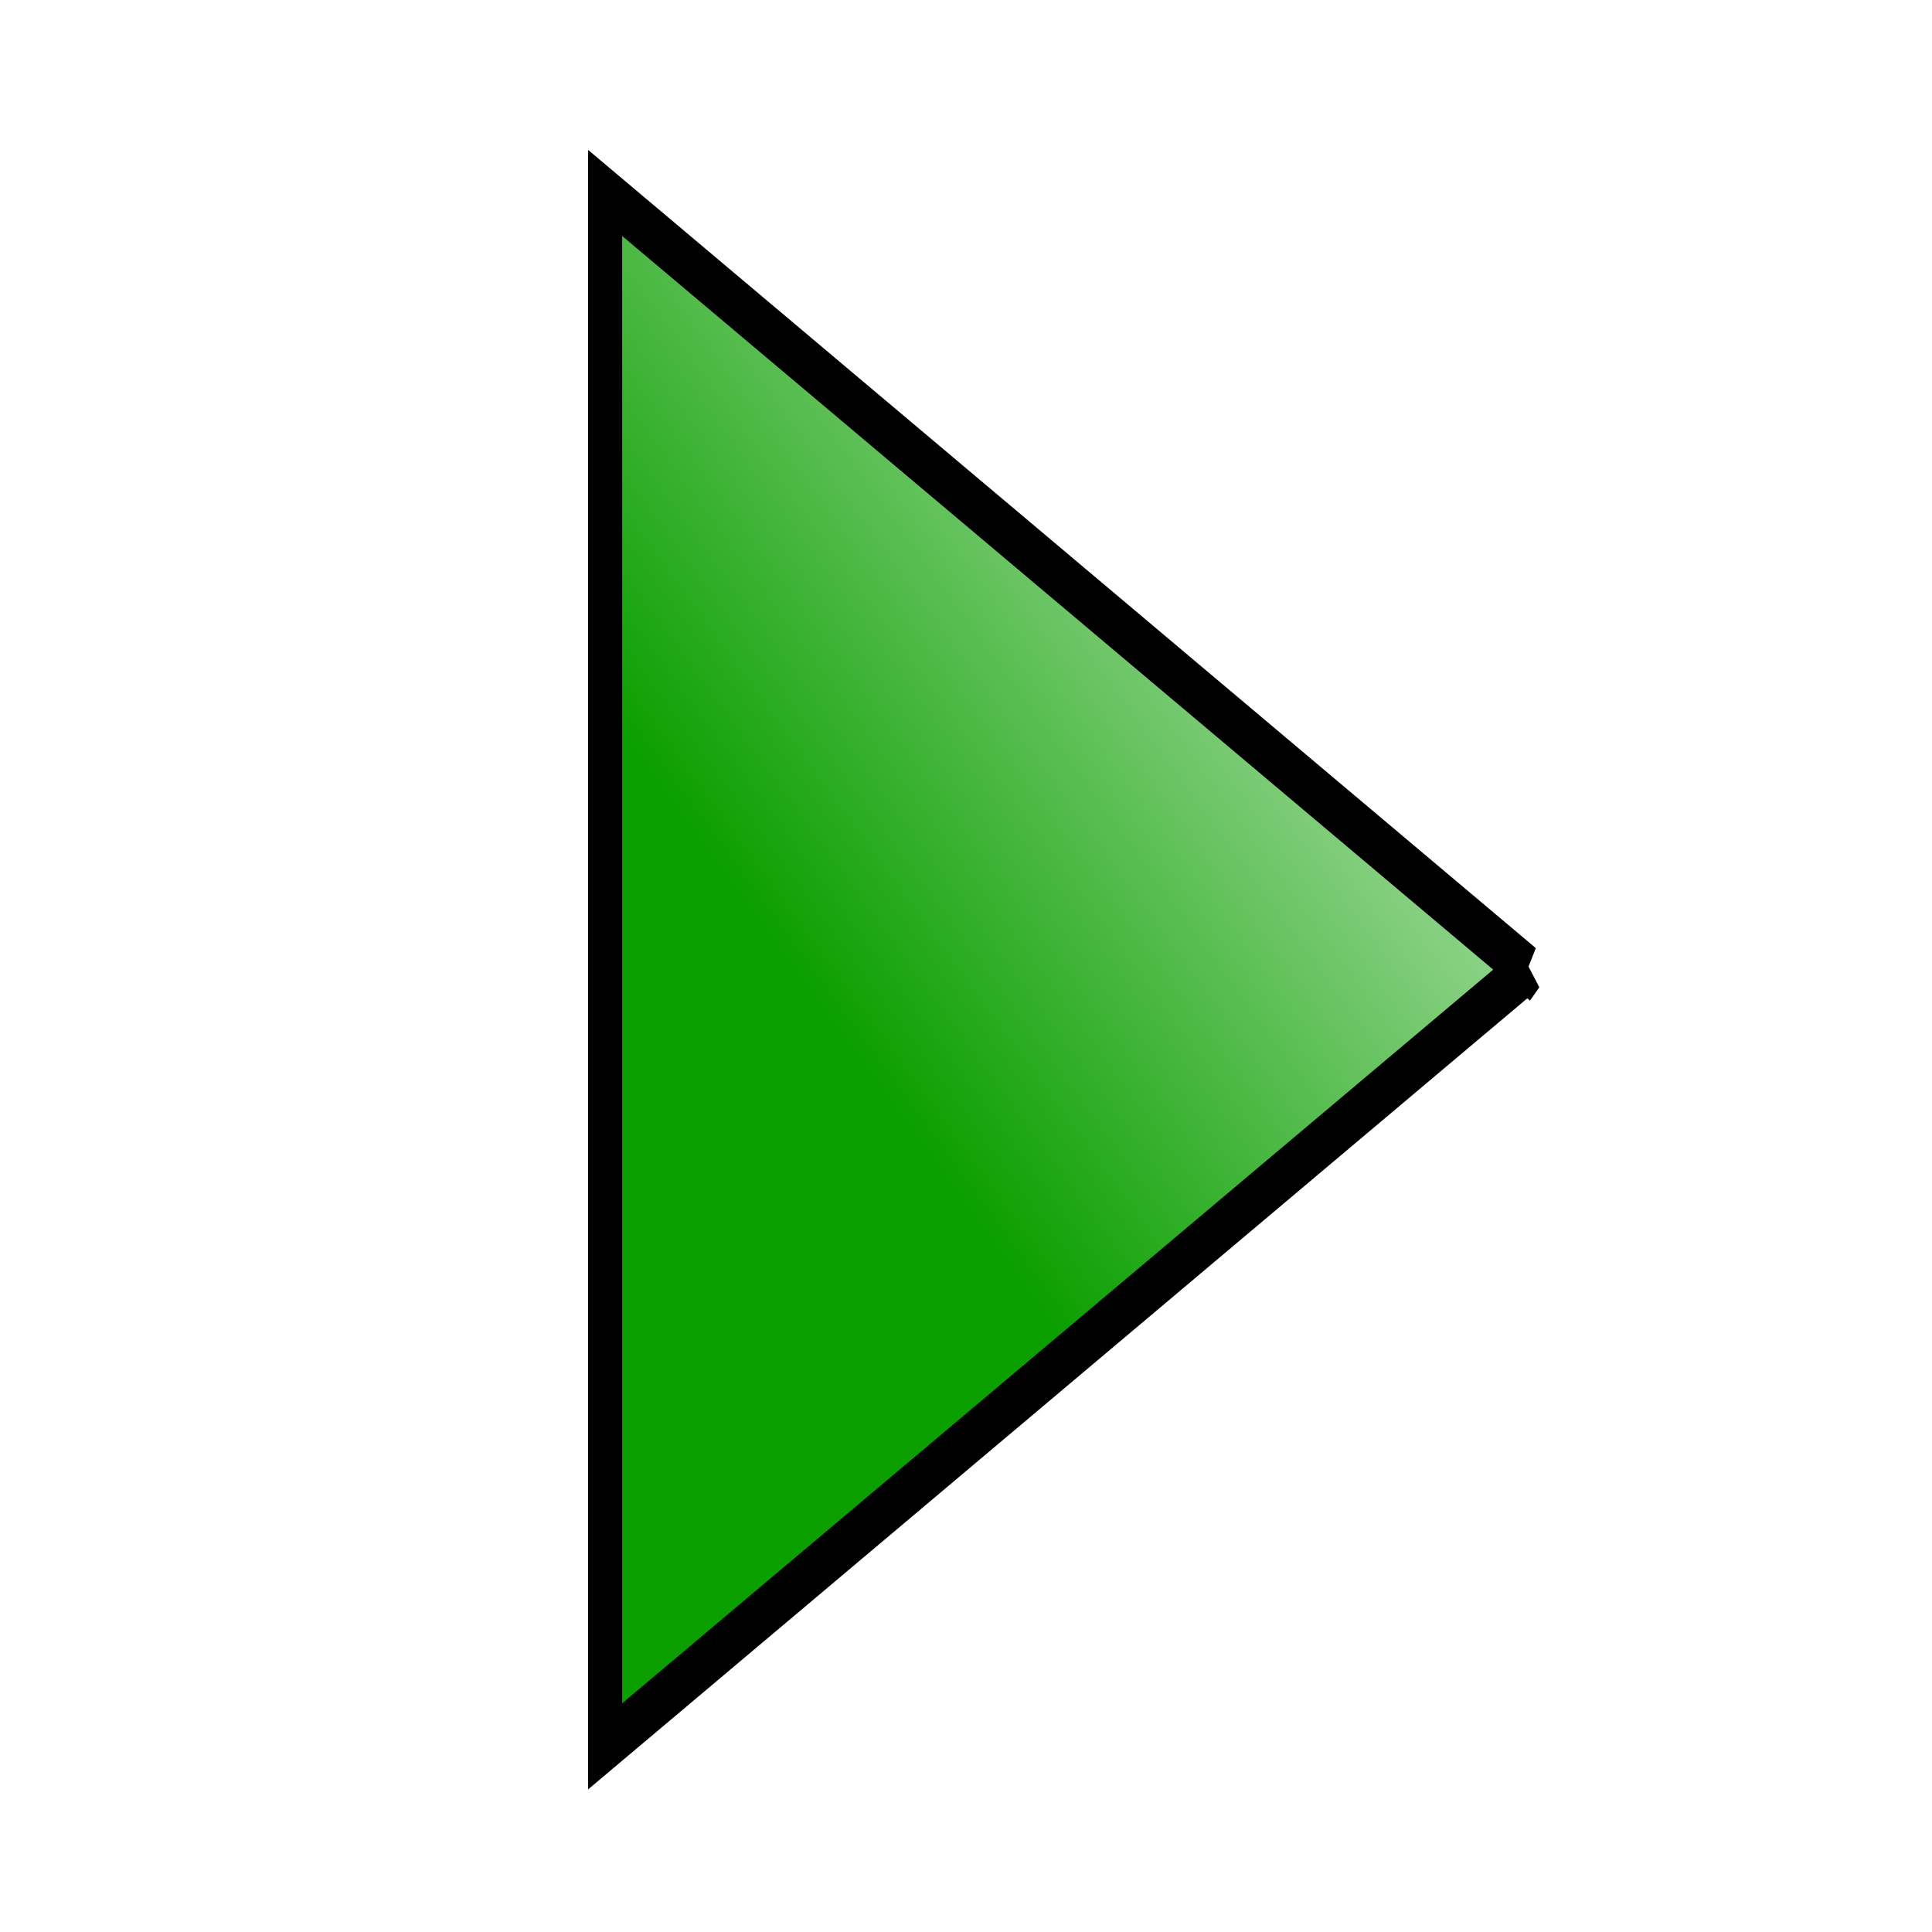<?xml version="1.0" encoding="UTF-8" standalone="no"?>
<!-- Created with Inkscape (http://www.inkscape.org/) -->

<svg
   xmlns:dc="http://purl.org/dc/elements/1.1/"
   xmlns:cc="http://creativecommons.org/ns#"
   xmlns:rdf="http://www.w3.org/1999/02/22-rdf-syntax-ns#"
   xmlns:svg="http://www.w3.org/2000/svg"
   xmlns="http://www.w3.org/2000/svg"
   xmlns:xlink="http://www.w3.org/1999/xlink"
   xmlns:sodipodi="http://sodipodi.sourceforge.net/DTD/sodipodi-0.dtd"
   xmlns:inkscape="http://www.inkscape.org/namespaces/inkscape"
   width="32px"
   height="32px"
   id="svg2896"
   version="1.1"
   inkscape:version="0.47 r22583"
   sodipodi:docname="run_macros.svg">
  <defs
     id="defs2898">
    <linearGradient
       inkscape:collect="always"
       id="linearGradient3585">
      <stop
         style="stop-color:#0b9f00;stop-opacity:1;"
         offset="0"
         id="stop3587" />
      <stop
         style="stop-color:#0b9f00;stop-opacity:0;"
         offset="1"
         id="stop3589" />
    </linearGradient>
    <inkscape:perspective
       sodipodi:type="inkscape:persp3d"
       inkscape:vp_x="0 : 16 : 1"
       inkscape:vp_y="0 : 1000 : 0"
       inkscape:vp_z="32 : 16 : 1"
       inkscape:persp3d-origin="16 : 10.666667 : 1"
       id="perspective2904" />
    <linearGradient
       inkscape:collect="always"
       xlink:href="#linearGradient3585"
       id="linearGradient3591"
       x1="5.229"
       y1="1.791"
       x2="14.412"
       y2="-7.989"
       gradientUnits="userSpaceOnUse" />
  </defs>
  <sodipodi:namedview
     id="base"
     pagecolor="#ffffff"
     bordercolor="#666666"
     borderopacity="1.0"
     inkscape:pageopacity="0.0"
     inkscape:pageshadow="2"
     inkscape:zoom="11.197802"
     inkscape:cx="16"
     inkscape:cy="16"
     inkscape:current-layer="layer1"
     showgrid="true"
     inkscape:grid-bbox="true"
     inkscape:document-units="px"
     inkscape:window-width="783"
     inkscape:window-height="837"
     inkscape:window-x="329"
     inkscape:window-y="157"
     inkscape:window-maximized="0" />
  <g
     id="layer1"
     inkscape:label="Layer 1"
     inkscape:groupmode="layer">
    <path
       sodipodi:type="star"
       style="fill:url(#linearGradient3591);fill-opacity:1;fill-rule:nonzero;stroke:#000000;stroke-width:0.5;stroke-miterlimit:4;stroke-opacity:1;stroke-dasharray:none"
       id="path3381"
       sodipodi:sides="3"
       sodipodi:cx="5.0902848"
       sodipodi:cy="0.029440062"
       sodipodi:r1="9.0196276"
       sodipodi:r2="4.5098138"
       sodipodi:arg1="0"
       sodipodi:arg2="1.0471976"
       inkscape:flatsided="true"
       inkscape:rounded="0"
       inkscape:randomized="0"
       d="M 14.11,0.029 0.58,7.841 l 0,-15.622 13.529,7.811 z"
       transform="matrix(1.129,0,0,1.647,9.368,16.011)" />
  </g>
</svg>
